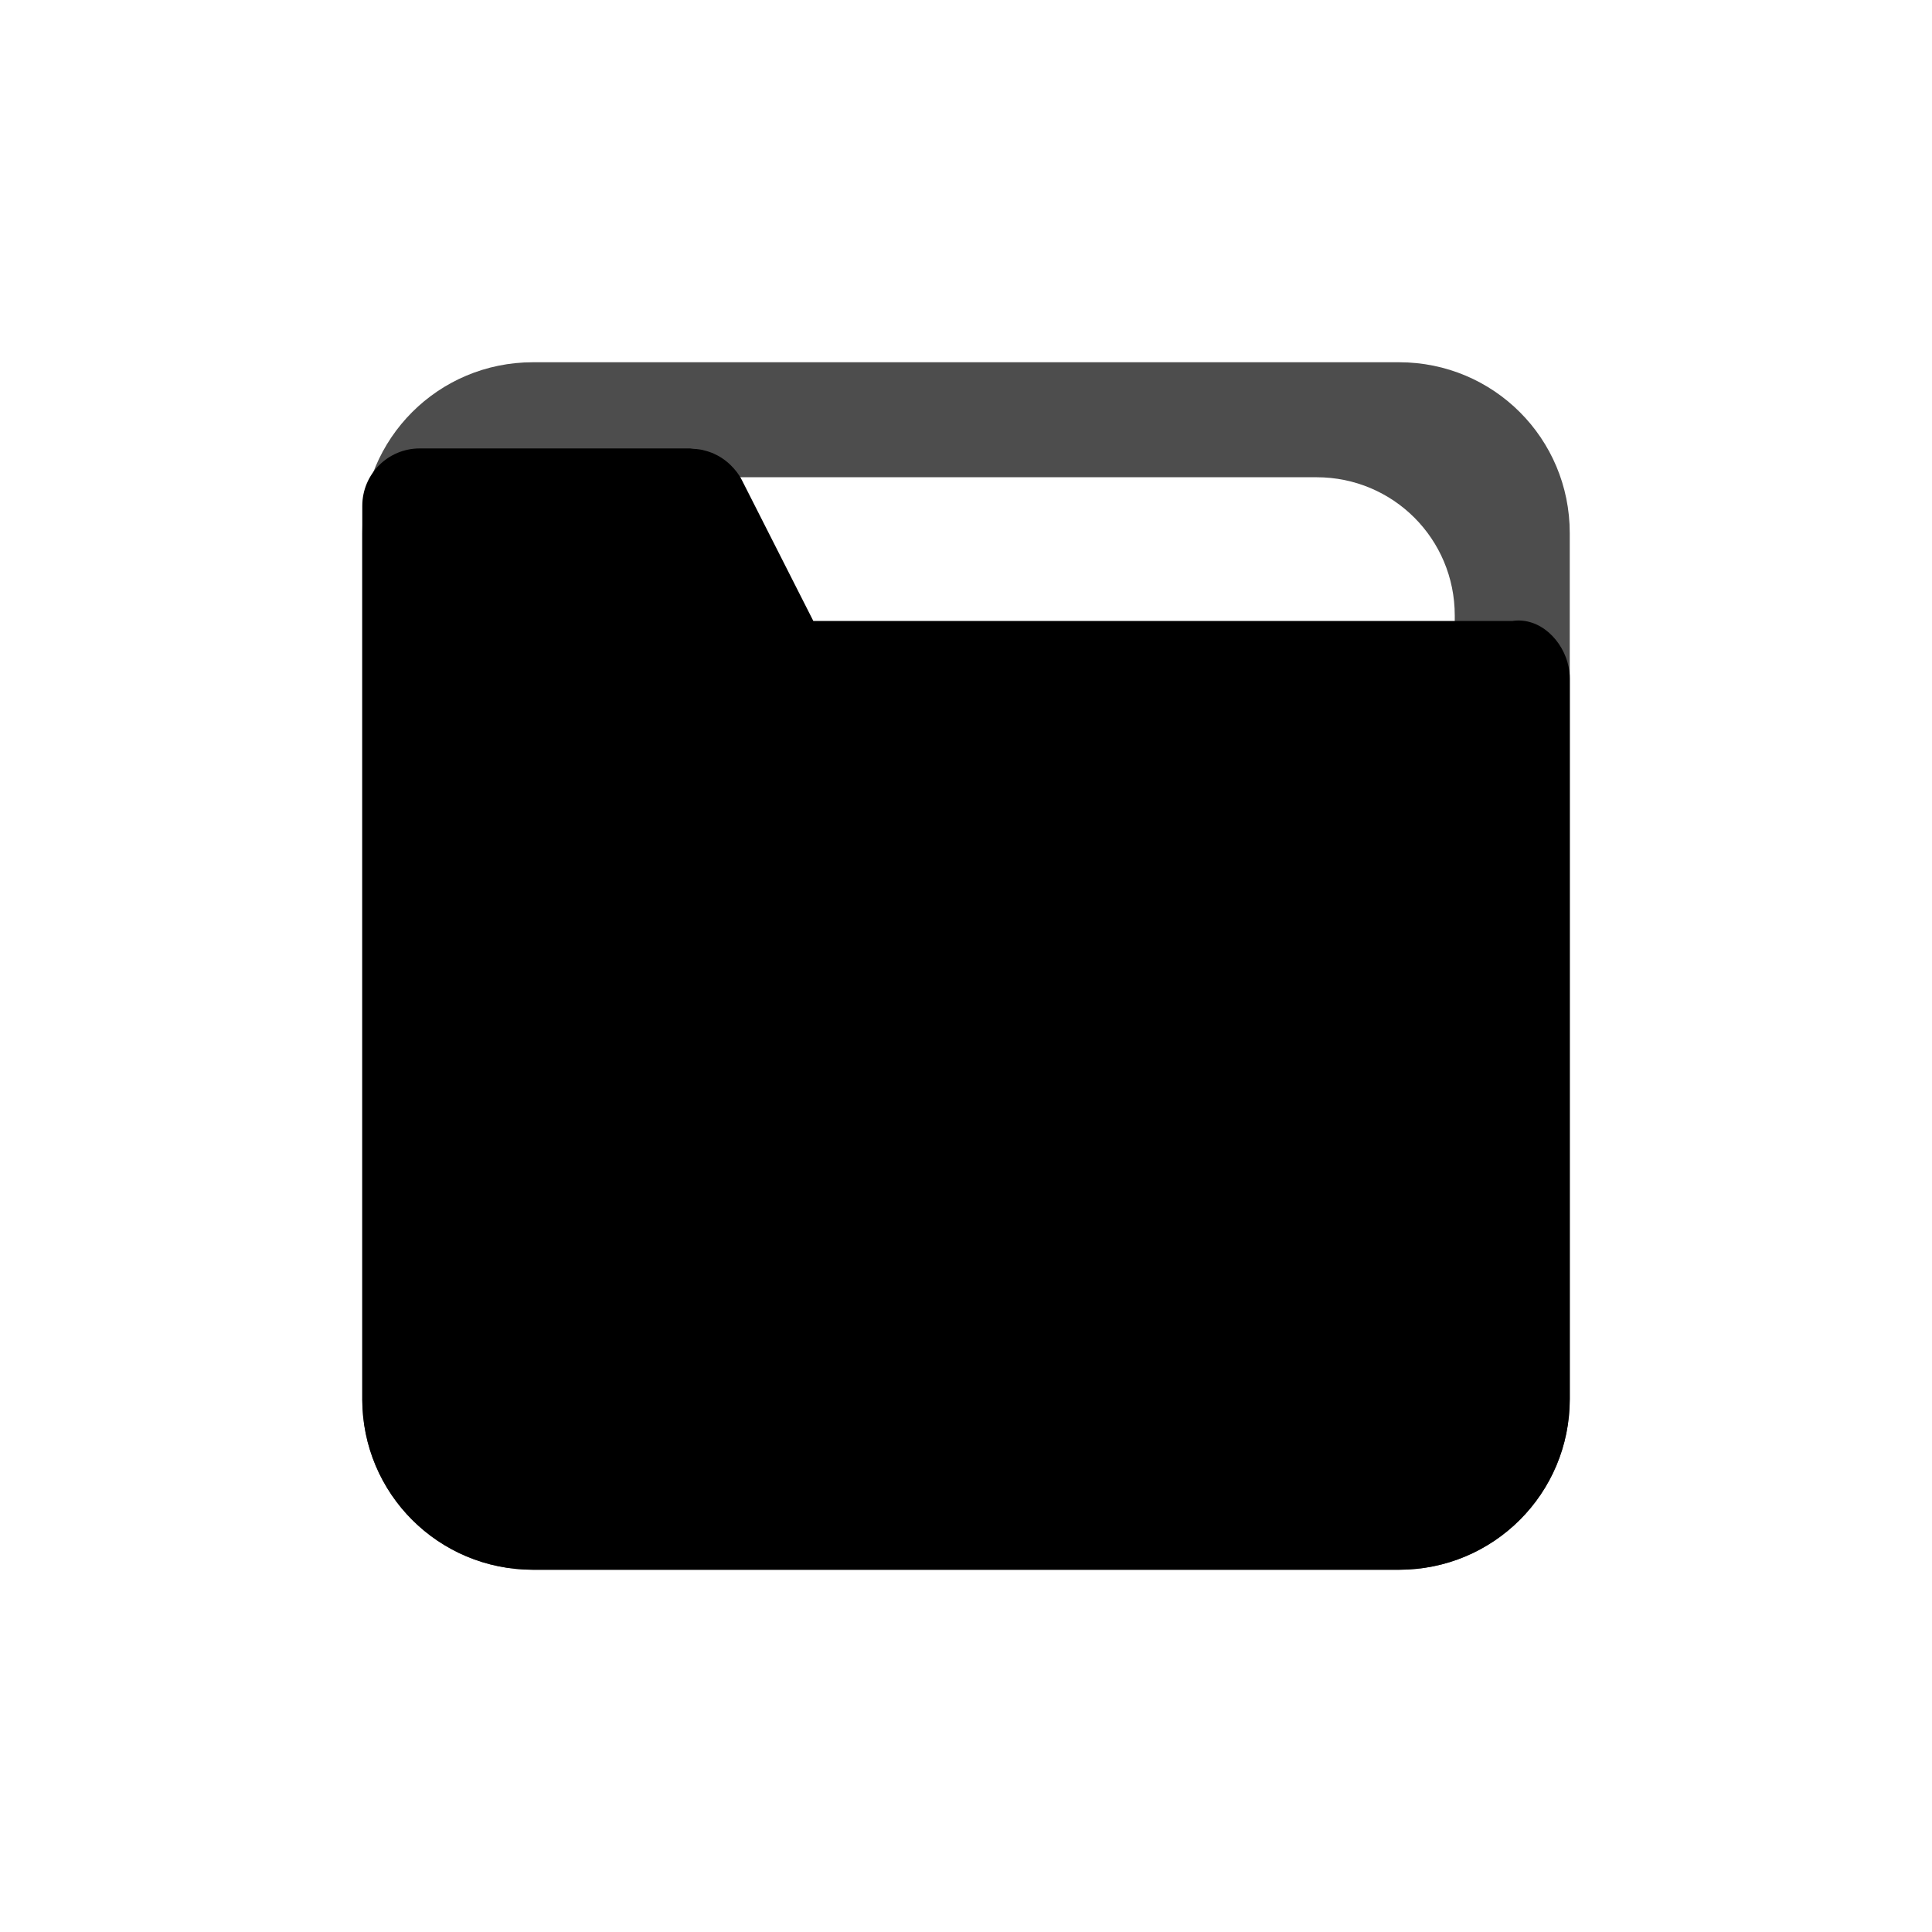 <?xml version="1.0" encoding="UTF-8" standalone="no"?>
<!-- Created with Inkscape (http://www.inkscape.org/) -->

<svg
   xmlns:dc="http://purl.org/dc/elements/1.1/"
   xmlns:cc="http://creativecommons.org/ns#"
   xmlns:rdf="http://www.w3.org/1999/02/22-rdf-syntax-ns#"
   xmlns:svg="http://www.w3.org/2000/svg"
   xmlns="http://www.w3.org/2000/svg"
   xmlns:sodipodi="http://sodipodi.sourceforge.net/DTD/sodipodi-0.dtd"
   xmlns:inkscape="http://www.inkscape.org/namespaces/inkscape"
   width="48"
   height="48"
   id="svg865"
   version="1.1"
   inkscape:version="0.49 r12742"
   sodipodi:docname="folder-black.svg"
   inkscape:export-filename="/media/7ec90e9a-6878-4137-99d3-962bbc3ed1fa/home/uri/.icons/NITRUX/mimetypes/16/inode-directory.png"
   inkscape:export-xdpi="30"
   inkscape:export-ydpi="30">
  <defs
     id="defs867" />
  <sodipodi:namedview
     id="base"
     pagecolor="#ffffff"
     bordercolor="#666666"
     borderopacity="1.0"
     inkscape:pageopacity="0"
     inkscape:pageshadow="2"
     inkscape:zoom="6.7301854"
     inkscape:cx="-3.4872596"
     inkscape:cy="28.6811"
     inkscape:document-units="px"
     inkscape:current-layer="layer1"
     showgrid="false"
     inkscape:window-width="1366"
     inkscape:window-height="718"
     inkscape:window-x="0"
     inkscape:window-y="23"
     inkscape:window-maximized="1"
     showguides="true"
     inkscape:guide-bbox="true" />
  <g
     inkscape:label="Capa 1"
     inkscape:groupmode="layer"
     id="layer1"
     transform="translate(0,-1004.362)">
    <path
       style="fill:#000000"
       d=""
       id="path906"
       inkscape:connector-curvature="0" />
    <path
       style="fill:#000000"
       d=""
       id="path906-0"
       inkscape:connector-curvature="0" />
    <path
       inkscape:connector-curvature="0"
       style="fill:#4d4d4d;fill-opacity:1;stroke:none"
       d="m 13.242,1013.362 c -2.35,0 -4.242,1.892 -4.242,4.242 l 0,21.516 c 0,2.35 1.892,4.242 4.242,4.242 l 21.516,0 c 2.35,0 4.242,-1.892 4.242,-4.242 l 0,-21.516 c 0,-2.35 -1.892,-4.242 -4.242,-4.242 l -21.516,0 z m 2.049,2.857 17.418,0 c 1.903,0 3.434,1.531 3.434,3.434 l 0,17.418 c 0,1.903 -1.531,3.434 -3.434,3.434 l -17.418,0 c -1.903,0 -3.434,-1.531 -3.434,-3.434 l 0,-17.418 c 0,-1.903 1.531,-3.434 3.434,-3.434 z"
       id="rect4033-7" />
    <path
       id="path4047-7"
       d="m 9,1039.12 c 0,2.35 1.892,4.242 4.243,4.242 l 21.515,0 c 2.35,0 4.243,-1.892 4.243,-4.242 l 0,-9.329 0,-7.143 0,-1.429 c 0,-0.099 -0.01,-0.196 -0.029,-0.289 -0.133,-0.652 -0.714,-1.242 -1.399,-1.14 l -17.366,0 -1.776,-3.502 c -0.072,-0.142 -0.168,-0.261 -0.275,-0.367 -0.064,-0.063 -0.131,-0.118 -0.204,-0.167 -0.007,0 -0.01,-0.01 -0.015,-0.011 -0.066,-0.043 -0.135,-0.08 -0.206,-0.112 -0.018,-0.01 -0.035,-0.015 -0.053,-0.022 -0.064,-0.025 -0.128,-0.044 -0.194,-0.06 -0.028,-0.01 -0.055,-0.013 -0.084,-0.018 -0.059,-0.01 -0.118,-0.016 -0.179,-0.018 -0.026,0 -0.051,-0.01 -0.077,-0.01 l -6.714,0 c -0.791,0 -1.429,0.637 -1.429,1.429 l 0,1.429 0,7.143 0,13.615 z"
       style="fill:#000000;fill-opacity:1;stroke:none"
       inkscape:connector-curvature="0"
       sodipodi:nodetypes="csssccscsccccccccccssscccc" />
  </g>
  <g
     inkscape:groupmode="layer"
     id="layer2"
     inkscape:label="Capa 2" />
</svg>
